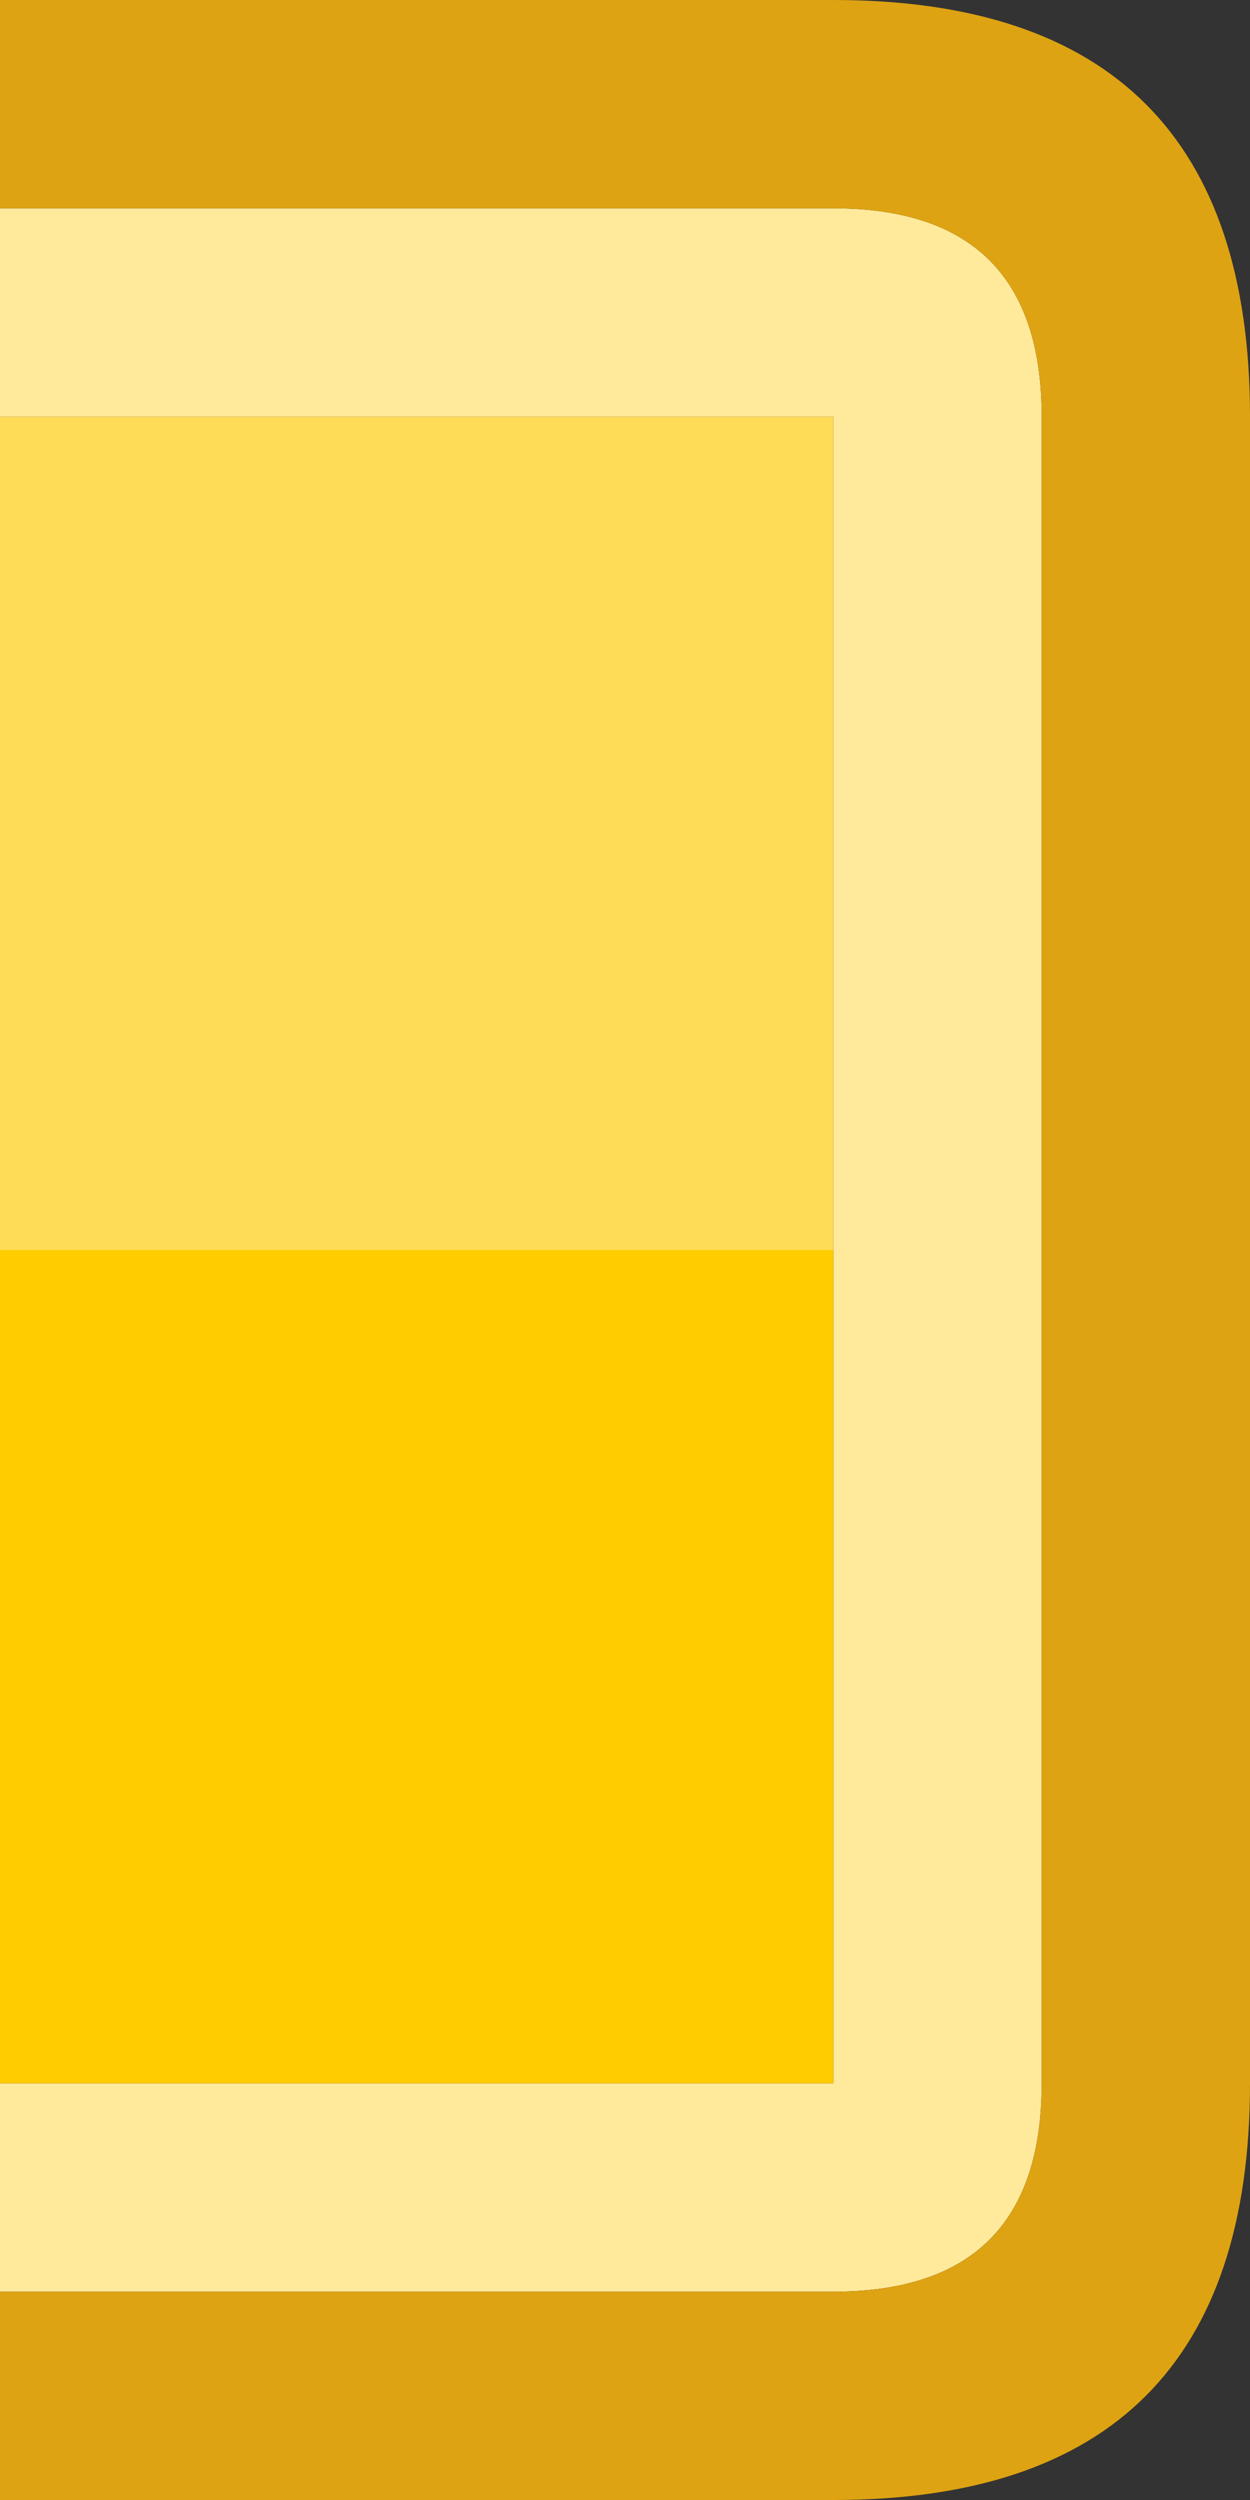 <svg width="12" height="24" xmlns="http://www.w3.org/2000/svg" xmlns:xlink="http://www.w3.org/1999/xlink">
  <rect width="100%" height="100%" fill="#333333" stroke="none"/>
  <defs/>
  <g>
    <path stroke="none" fill="#FFEA9C" d="M0 2 L8 2 Q10 2 10 4 L10 20 Q10 22 8 22 L0 22 0 20 8 20 8 12 8 4 0 4 0 2"/>
    <path stroke="none" fill="#DEA312" d="M0 2 L0 0 8 0 Q12 0 12 4 L12 20 Q12 24 8 24 L0 24 0 22 8 22 Q10 22 10 20 L10 4 Q10 2 8 2 L0 2"/>
    <path stroke="none" fill="#FFDC58" d="M0 4 L8 4 8 12 0 12 0 4"/>
    <path stroke="none" fill="#FFCC00" d="M8 12 L8 20 0 20 0 12 8 12"/>
  </g>
</svg>